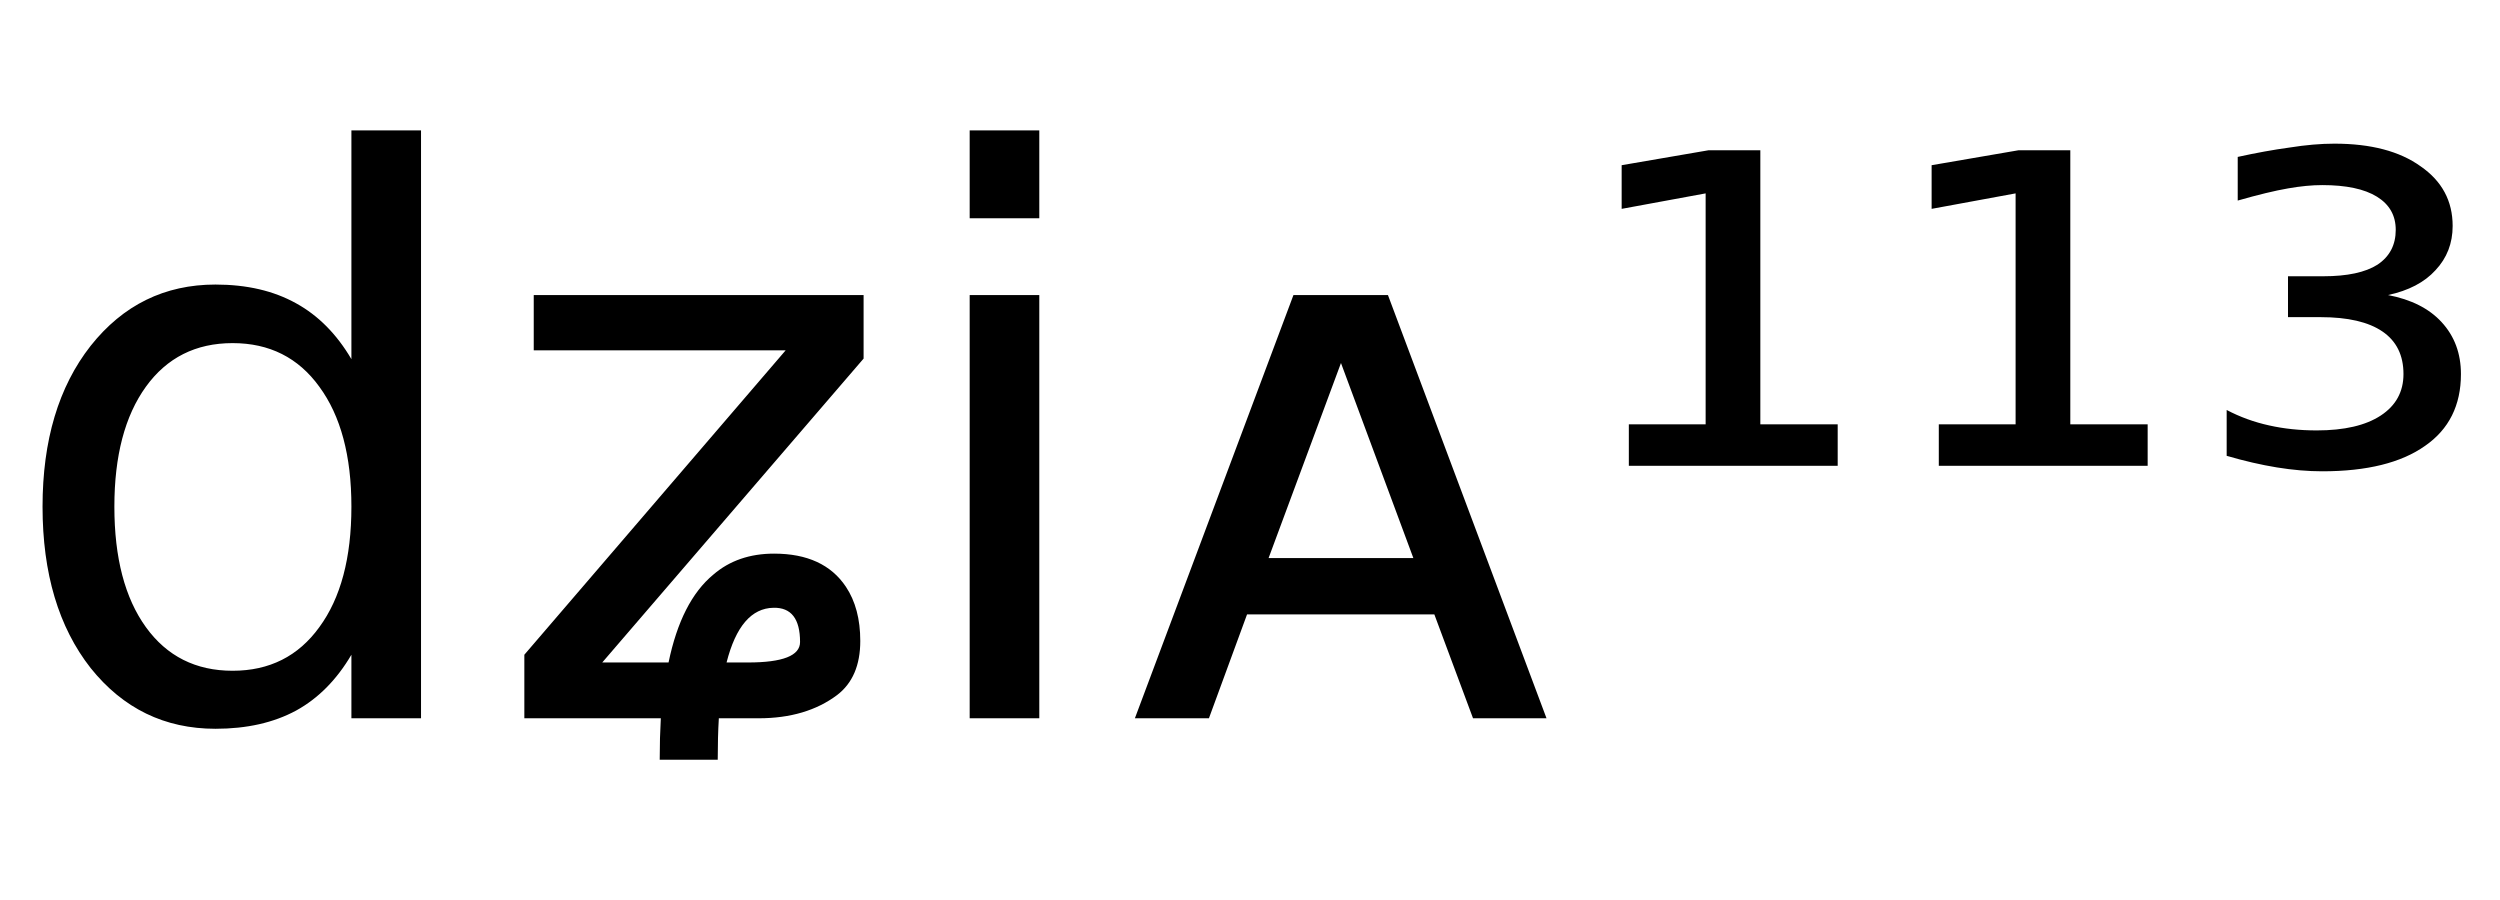 <svg height="16.297" width="45.247" xmlns="http://www.w3.org/2000/svg" ><path d="M6.36 6.50L6.36 6.50L6.36 2.36L7.62 2.36L7.62 13.00L6.36 13.00L6.36 11.85Q5.96 12.53 5.36 12.86Q4.75 13.19 3.90 13.19L3.90 13.19Q2.52 13.19 1.64 12.09Q0.77 10.98 0.77 9.17L0.77 9.17Q0.77 7.37 1.64 6.26Q2.52 5.15 3.90 5.15L3.90 5.15Q4.75 5.15 5.36 5.49Q5.96 5.82 6.36 6.50ZM2.07 9.17L2.07 9.17Q2.07 10.56 2.64 11.35Q3.21 12.14 4.21 12.14L4.21 12.14Q5.21 12.14 5.78 11.35Q6.36 10.56 6.36 9.17L6.36 9.17Q6.36 7.79 5.78 7.00Q5.21 6.21 4.21 6.21L4.21 6.21Q3.21 6.21 2.64 7.00Q2.07 7.79 2.07 9.17ZM9.66 6.34L9.66 5.34L15.63 5.34L15.63 6.49L10.90 11.99L12.10 11.99Q12.33 10.88 12.91 10.40L12.91 10.40Q13.35 10.02 14.01 10.02L14.01 10.02Q14.91 10.02 15.31 10.62L15.31 10.62Q15.57 11.01 15.57 11.60L15.57 11.60Q15.57 12.26 15.15 12.58L15.15 12.58Q14.59 13.00 13.73 13.00L13.73 13.00L13.01 13.00Q12.99 13.34 12.99 13.75L12.99 13.75L11.94 13.75Q11.94 13.35 11.96 13.00L11.96 13.00L9.49 13.00L9.49 11.85L14.22 6.34L9.66 6.34ZM13.15 11.99L13.15 11.99L13.54 11.99Q14.48 11.99 14.48 11.62L14.48 11.62Q14.48 10.99 14 11.00L14 11.00Q13.40 11.01 13.15 11.99ZM17.55 13.00L17.55 5.34L18.81 5.34L18.81 13.00L17.55 13.00ZM17.55 3.95L17.55 2.36L18.81 2.36L18.81 3.95L17.55 3.95ZM25.12 5.34L27.99 13.00L26.66 13.00L25.96 11.12L22.57 11.12L21.88 13.00L20.54 13.00L23.41 5.34L25.12 5.34ZM24.27 6.57L22.96 10.10L25.58 10.10L24.27 6.57ZM29.48 8.43L29.48 7.68L30.87 7.68L30.87 3.50L29.35 3.78L29.35 2.99L30.92 2.72L31.86 2.72L31.86 7.68L33.26 7.68L33.26 8.43L29.48 8.43ZM35.09 8.43L35.09 7.68L36.48 7.68L36.48 3.50L34.96 3.78L34.96 2.99L36.53 2.72L37.47 2.72L37.47 7.68L38.87 7.68L38.87 8.43L35.09 8.43ZM43.22 5.34L43.22 5.34Q43.85 5.46 44.19 5.83Q44.54 6.21 44.54 6.77L44.54 6.77Q44.54 7.62 43.89 8.07Q43.24 8.53 42.03 8.53L42.03 8.53Q41.64 8.53 41.21 8.46Q40.78 8.39 40.30 8.25L40.30 8.25L40.30 7.42Q40.66 7.61 41.07 7.70Q41.47 7.79 41.93 7.79L41.93 7.79Q42.68 7.79 43.09 7.52Q43.50 7.25 43.50 6.77L43.50 6.77Q43.50 6.26 43.12 6.00Q42.74 5.74 42 5.74L42 5.74L41.41 5.74L41.41 5.00L42.05 5.00Q42.70 5.00 43.03 4.79Q43.36 4.57 43.36 4.16L43.36 4.16Q43.36 3.77 43.02 3.56Q42.68 3.35 42.03 3.35L42.03 3.35Q41.75 3.35 41.41 3.41Q41.06 3.47 40.50 3.63L40.50 3.63L40.50 2.84Q41.00 2.73 41.44 2.67Q41.88 2.60 42.25 2.60L42.25 2.60Q43.24 2.60 43.81 3.01Q44.39 3.41 44.39 4.09L44.39 4.09Q44.39 4.56 44.08 4.89Q43.78 5.22 43.22 5.34Z"></path></svg>